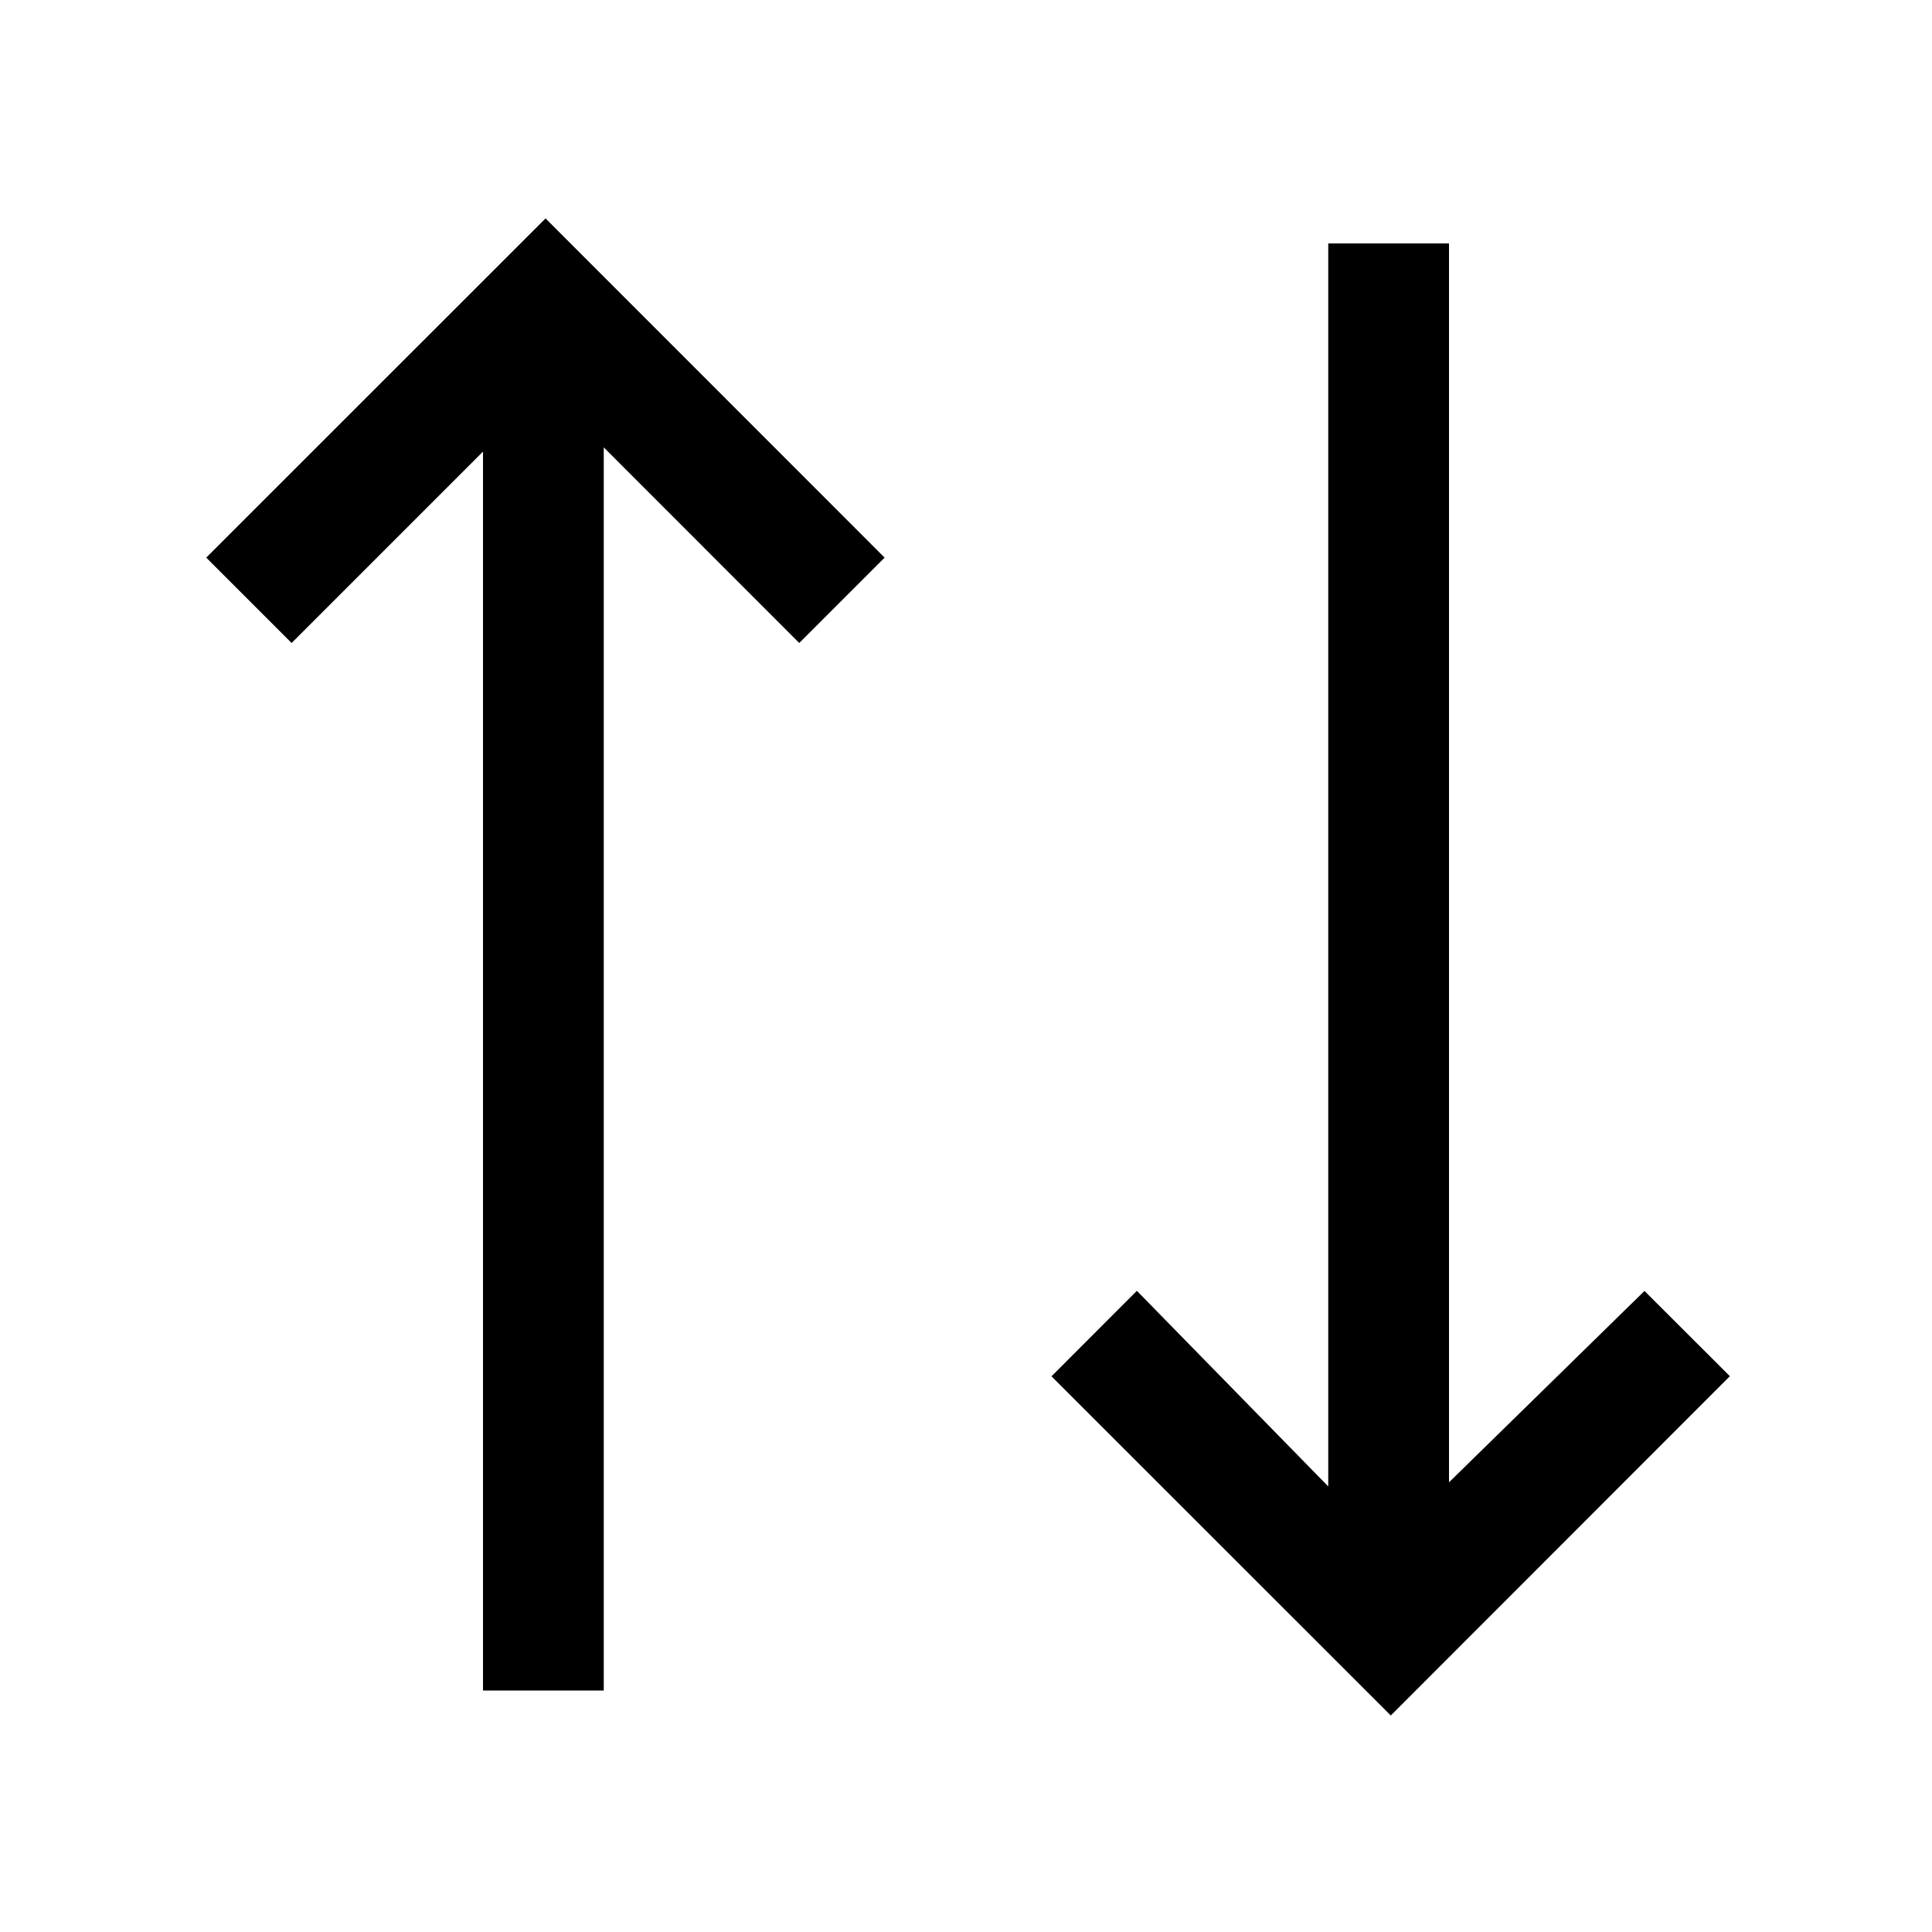 <svg xmlns="http://www.w3.org/2000/svg" viewBox="0 0 16 16"><path d="M4.518 1.809l2.808 2.809-.707.707L5 3.705V14H4V3.74L2.415 5.325l-.707-.707zm9.101 8.882L12 12.276V2.016h-1V12.31l-1.585-1.62-.707.708 2.81 2.809 2.808-2.81z"/></svg>